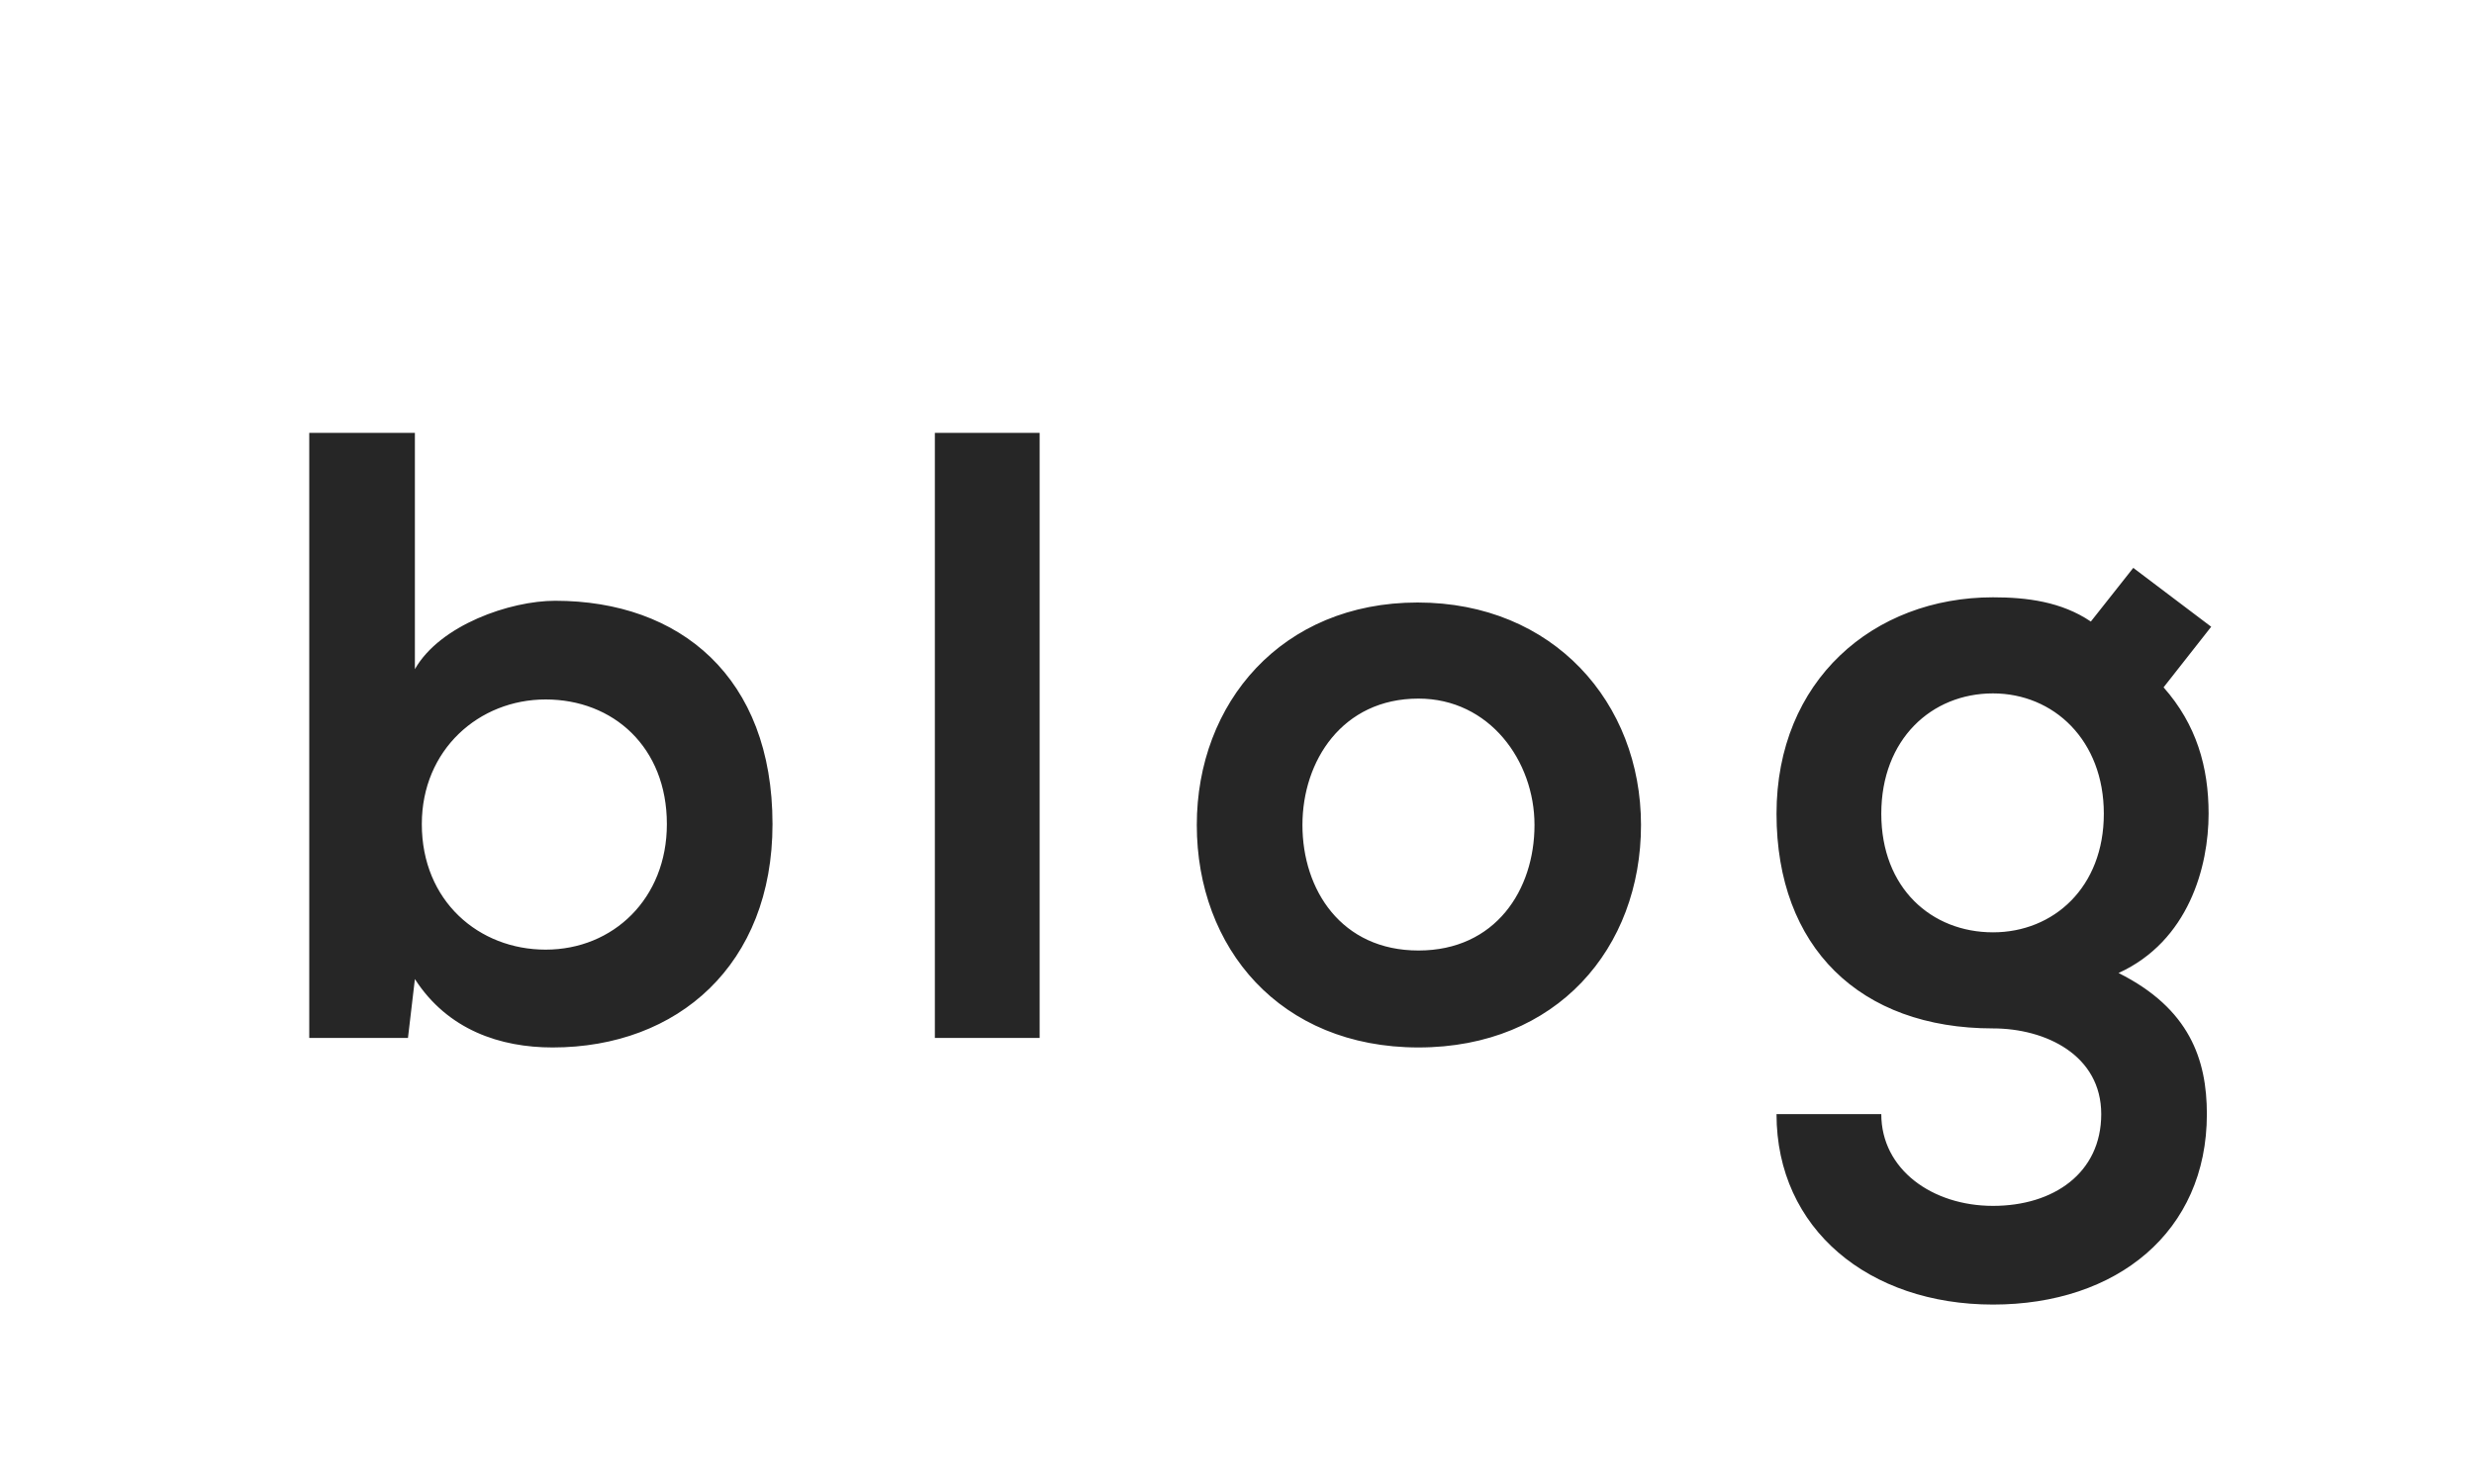 <?xml version="1.0" encoding="UTF-8" standalone="no"?>
<svg width="40px" height="24px" viewBox="0 0 40 24" version="1.1" xmlns="http://www.w3.org/2000/svg" xmlns:xlink="http://www.w3.org/1999/xlink">
    <!-- Generator: Sketch 44.1 (41455) - http://www.bohemiancoding.com/sketch -->
    <title>Artboard 3</title>
    <desc>Created with Sketch.</desc>
    <defs></defs>
    <g id="Page-1" stroke="none" stroke-width="1" fill="none" fill-rule="evenodd">
        <g id="Artboard-3" fill="#262626">
            <path d="M8.822,11.312 C7.744,11.312 6.82,12.124 6.82,13.328 C6.82,14.574 7.744,15.358 8.822,15.358 C9.914,15.358 10.782,14.532 10.782,13.328 C10.782,12.082 9.914,11.312 8.822,11.312 Z M5,7 L6.708,7 L6.708,10.822 C7.114,10.108 8.248,9.716 8.976,9.716 C10.992,9.716 12.49,10.948 12.49,13.328 C12.49,15.596 10.964,16.94 8.934,16.94 C8.094,16.94 7.24,16.66 6.708,15.834 L6.596,16.786 L5,16.786 L5,7 Z M15.115,7 L15.115,16.786 L16.809,16.786 L16.809,7 L15.115,7 Z M22.92,9.744 C25.118,9.744 26.532,11.368 26.532,13.342 C26.532,15.33 25.174,16.94 22.934,16.94 C20.694,16.94 19.35,15.33 19.35,13.342 C19.35,11.368 20.722,9.744 22.92,9.744 Z M22.934,11.298 C21.702,11.298 21.058,12.306 21.058,13.342 C21.058,14.392 21.688,15.372 22.934,15.372 C24.18,15.372 24.81,14.392 24.81,13.342 C24.81,12.306 24.082,11.298 22.934,11.298 Z M33.805,10.052 L34.491,9.184 L35.751,10.136 L34.981,11.116 C35.513,11.718 35.709,12.404 35.709,13.16 C35.709,14.014 35.387,15.218 34.253,15.736 C35.401,16.31 35.681,17.136 35.681,18.018 C35.681,19.922 34.225,21.098 32.223,21.098 C30.221,21.098 28.723,19.88 28.723,18.018 L30.417,18.018 C30.417,18.914 31.243,19.502 32.223,19.502 C33.203,19.502 33.973,18.97 33.973,18.018 C33.973,17.066 33.077,16.632 32.223,16.632 C30.067,16.632 28.723,15.316 28.723,13.16 C28.723,11.004 30.291,9.66 32.223,9.66 C32.769,9.66 33.329,9.73 33.805,10.052 Z M32.223,11.214 C31.229,11.214 30.417,11.956 30.417,13.16 C30.417,14.364 31.229,15.078 32.223,15.078 C33.203,15.078 34.015,14.35 34.015,13.16 C34.015,11.97 33.203,11.214 32.223,11.214 Z" id="blog"></path>
        </g>
    </g>
</svg>
